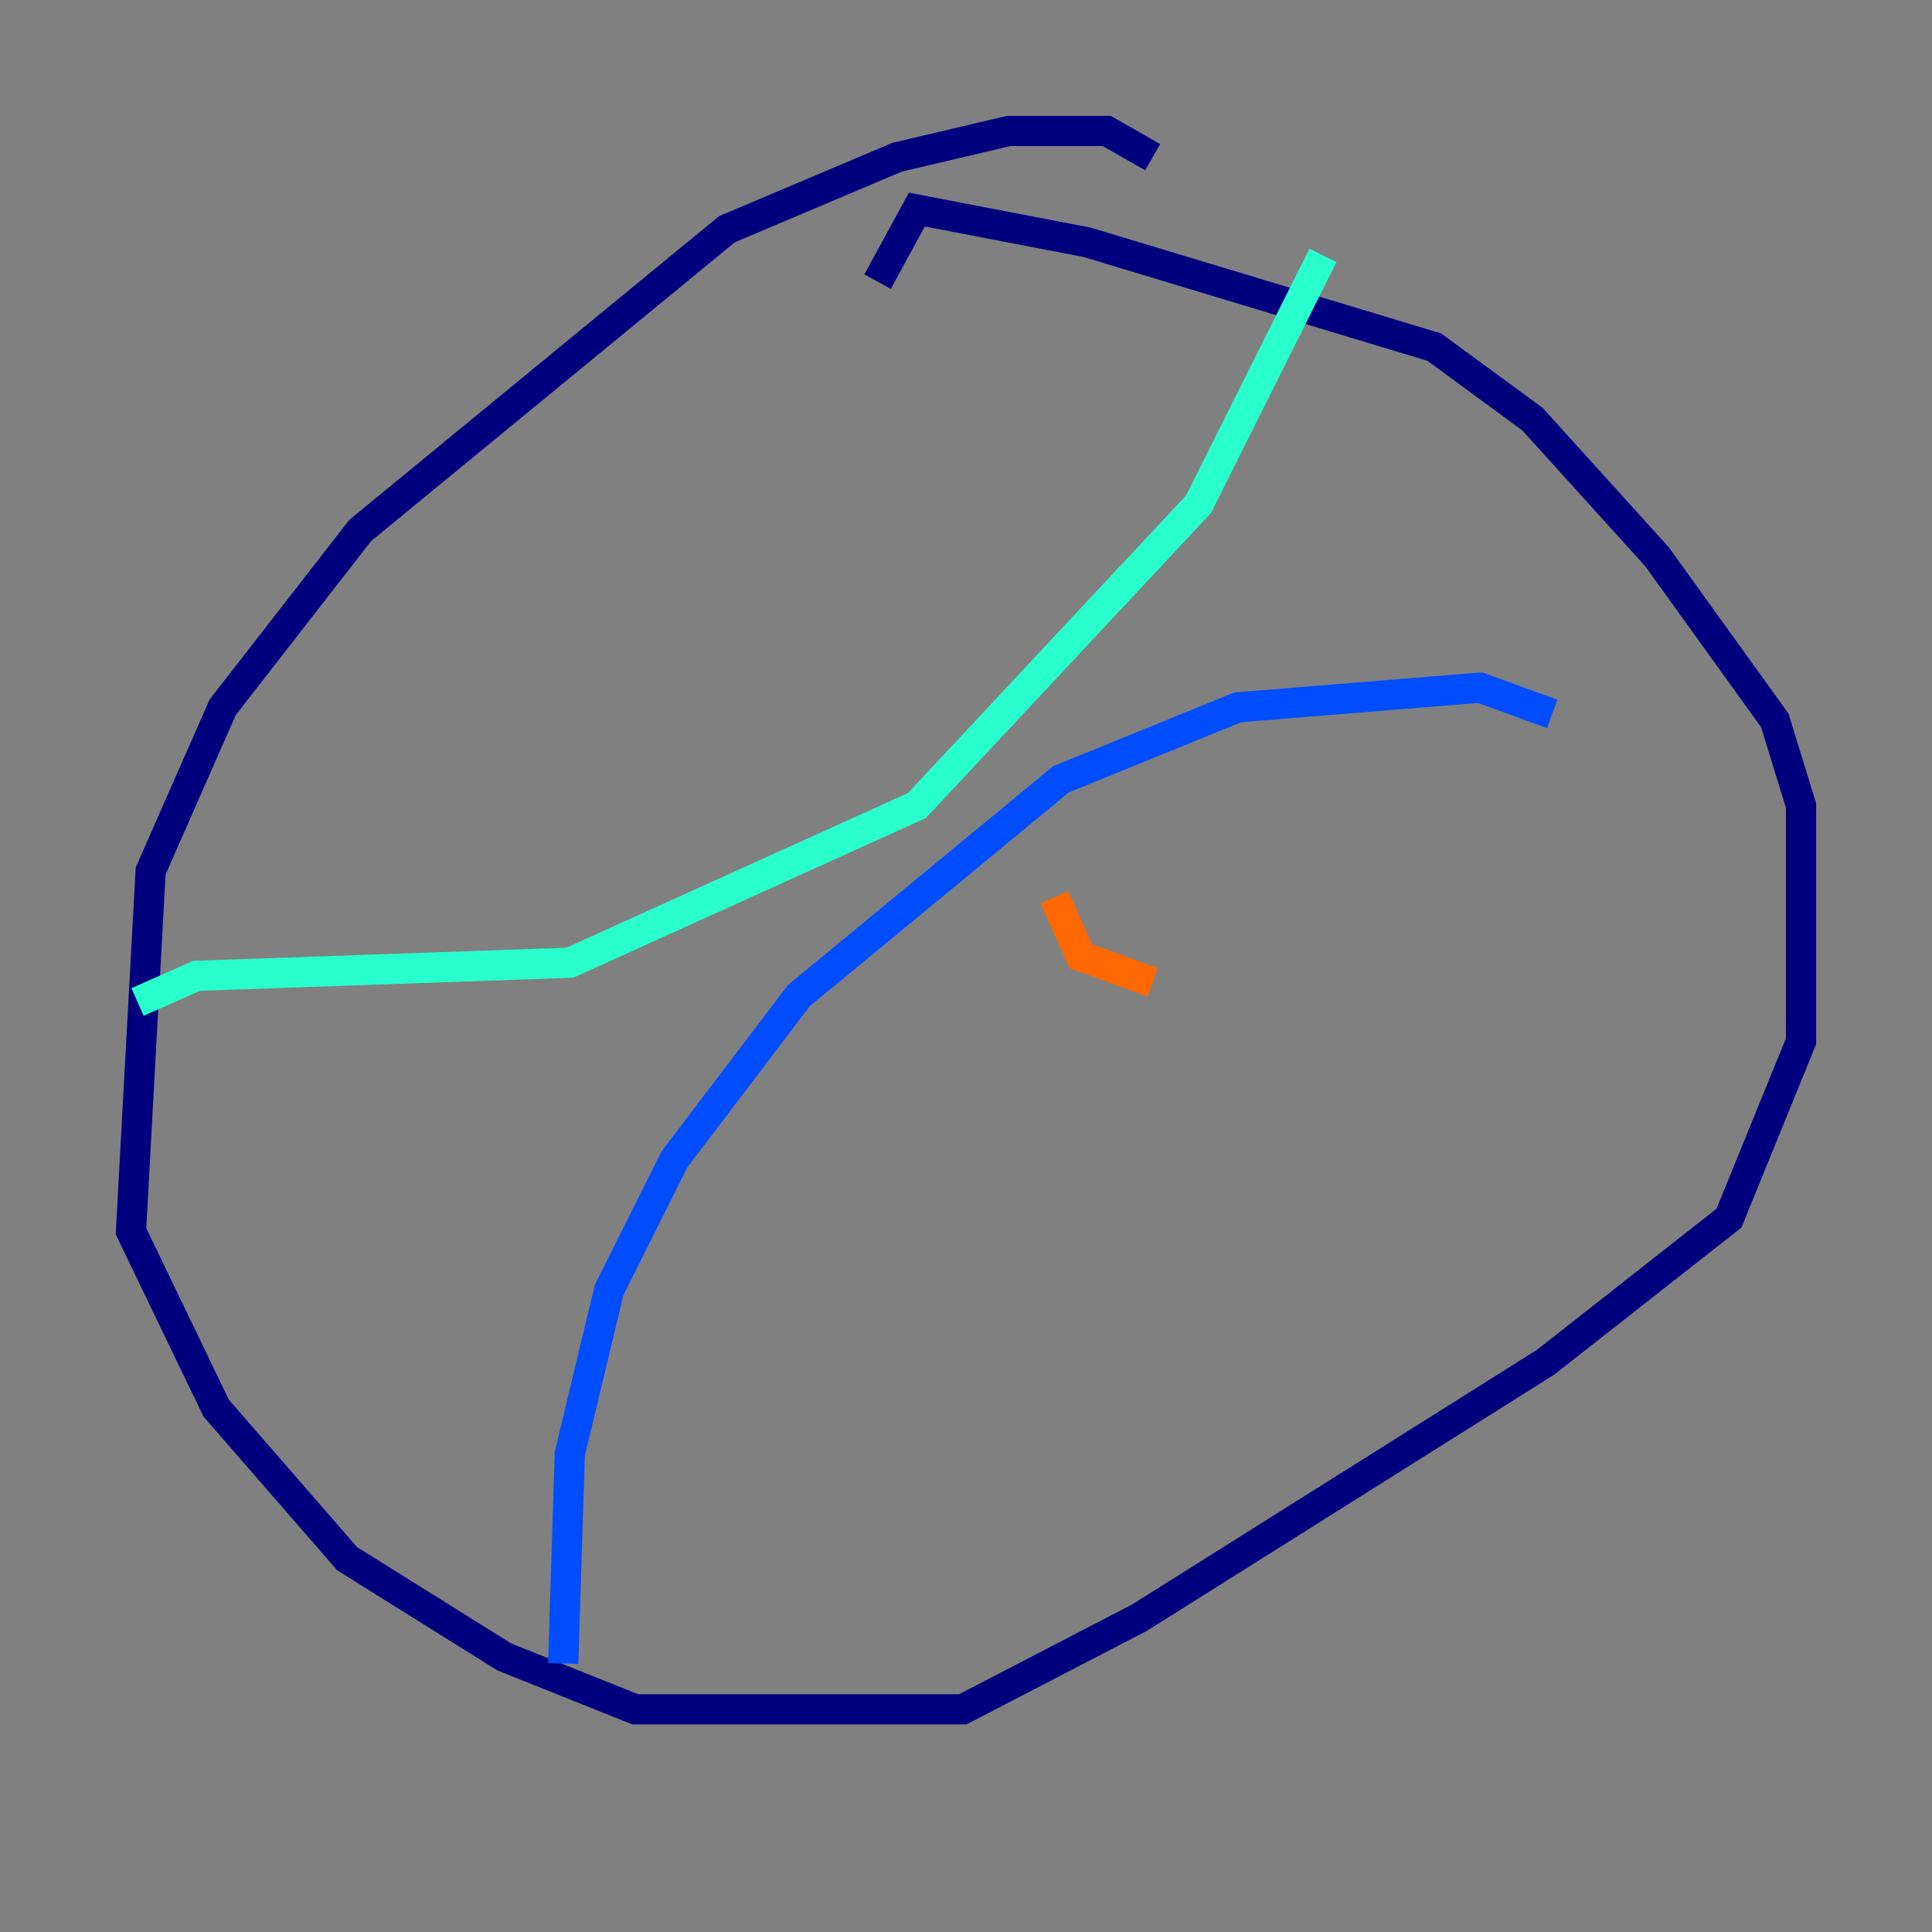 <?xml version="1.0" encoding="utf-8" ?>
<svg baseProfile="tiny" height="128" version="1.2" viewBox="0,0,128,128" width="128" xmlns="http://www.w3.org/2000/svg" xmlns:ev="http://www.w3.org/2001/xml-events" xmlns:xlink="http://www.w3.org/1999/xlink"><rect x="0" y="0" width="128" height="128" fill="#808080" stroke="none"/><defs /><polyline fill="none" points="76.366,10.414 73.329,8.678 66.82,8.678 59.444,10.414 48.163,15.186 23.864,35.146 14.752,46.861 9.98,57.709 8.678,81.573 14.319,93.288 22.997,103.268 33.41,109.776 42.088,113.248 63.783,113.248 75.498,107.173 102.4,90.251 114.549,80.705 119.322,68.99 119.322,53.37 117.586,47.729 109.776,36.881 101.532,27.77 95.024,22.997 72.027,16.054 60.746,13.885 58.142,18.658" stroke="#00007f" stroke-width="2" /><polyline fill="none" points="102.834,47.295 98.061,45.559 82.007,46.861 70.291,51.634 52.936,65.953 44.691,76.8 40.352,85.478 37.749,96.325 37.315,110.21" stroke="#004cff" stroke-width="2" /><polyline fill="none" points="9.112,66.386 13.017,64.651 37.749,63.783 60.746,53.37 79.403,33.41 87.647,16.922" stroke="#29ffcd" stroke-width="2" /><polyline fill="none" points="40.352,71.159 40.352,71.159" stroke="#cdff29" stroke-width="2" /><polyline fill="none" points="69.858,59.444 71.593,63.349 76.366,65.085" stroke="#ff6700" stroke-width="2" /><polyline fill="none" points="96.759,43.824 96.759,43.824" stroke="#7f0000" stroke-width="2" /></svg>